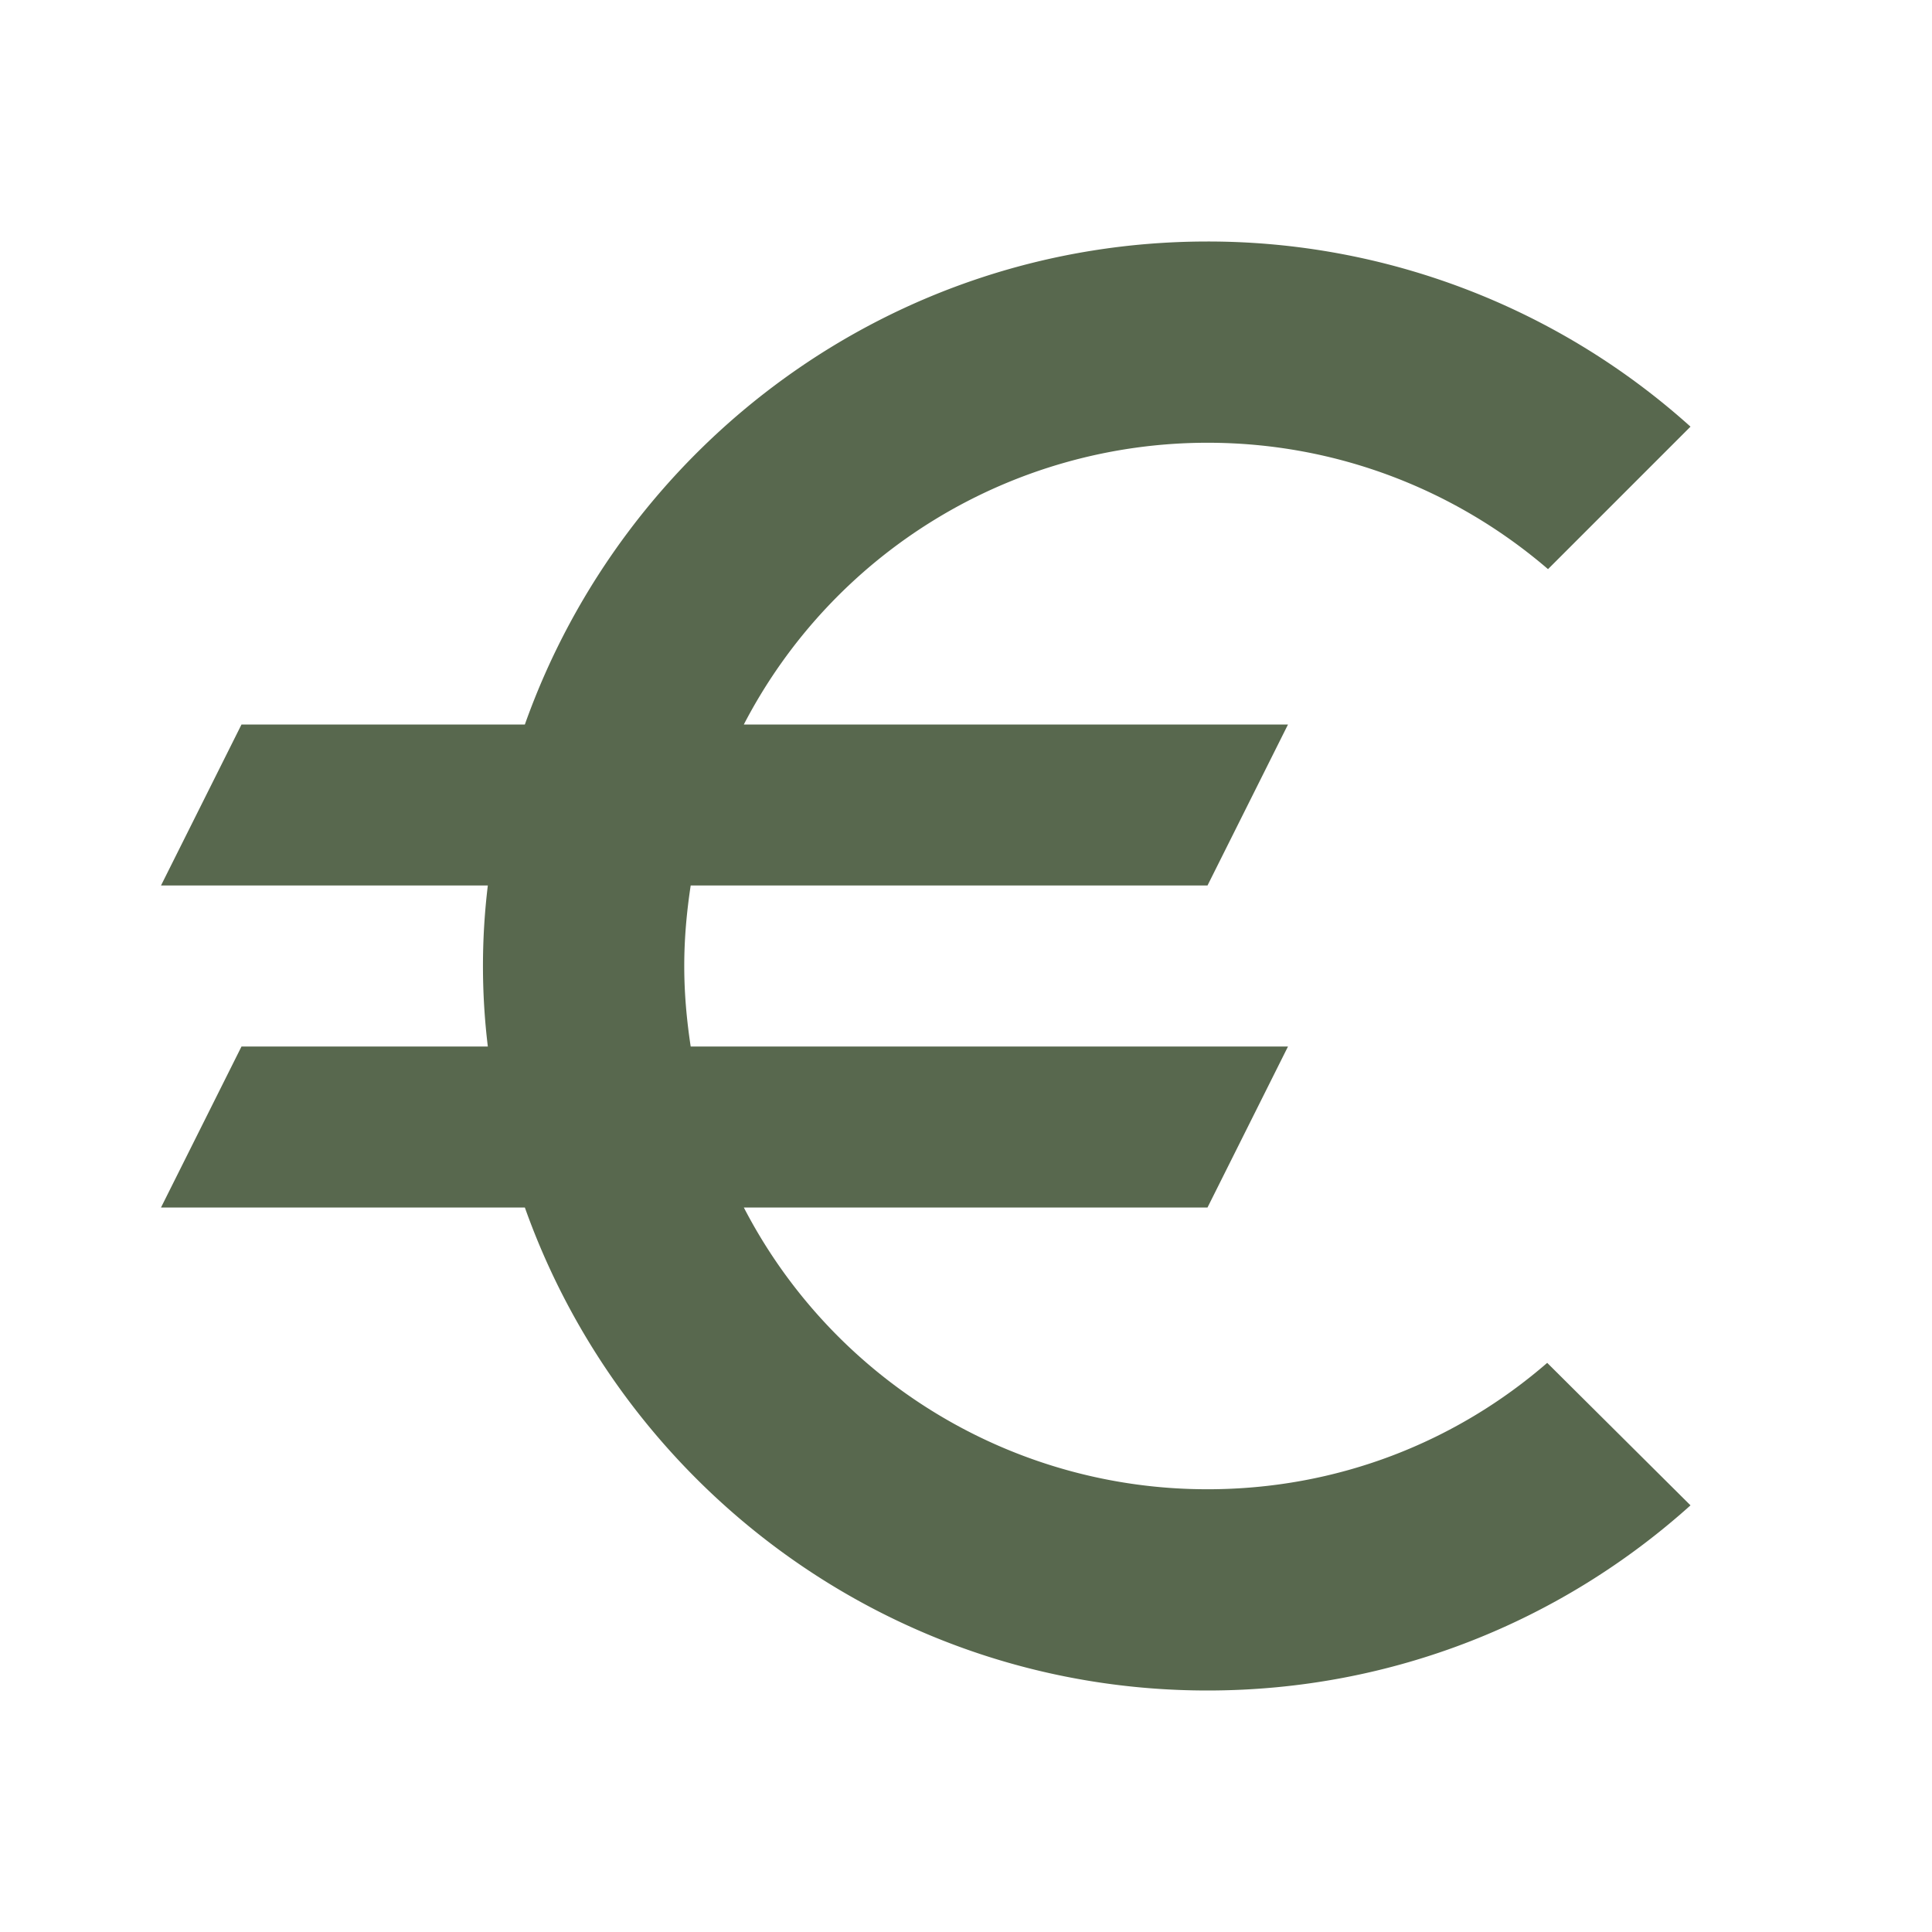<svg xmlns="http://www.w3.org/2000/svg" width="24" height="24" viewBox="0 0 24 24"><path fill="#58684E" d="M15 18.5A6.48 6.48 0 0 1 9.24 15H15l1-2H8.58c-.05-.33-.08-.66-.08-1s.03-.67.08-1H15l1-2H9.24A6.49 6.49 0 0 1 15 5.5c1.61 0 3.09.59 4.23 1.57L21 5.3A8.96 8.96 0 0 0 15 3c-3.92 0-7.24 2.51-8.48 6H3l-1 2h4.06a8.3 8.3 0 0 0 0 2H3l-1 2h4.52c1.24 3.49 4.56 6 8.48 6c2.31 0 4.41-.87 6-2.3l-1.78-1.77c-1.13.98-2.6 1.57-4.22 1.57"/></svg>